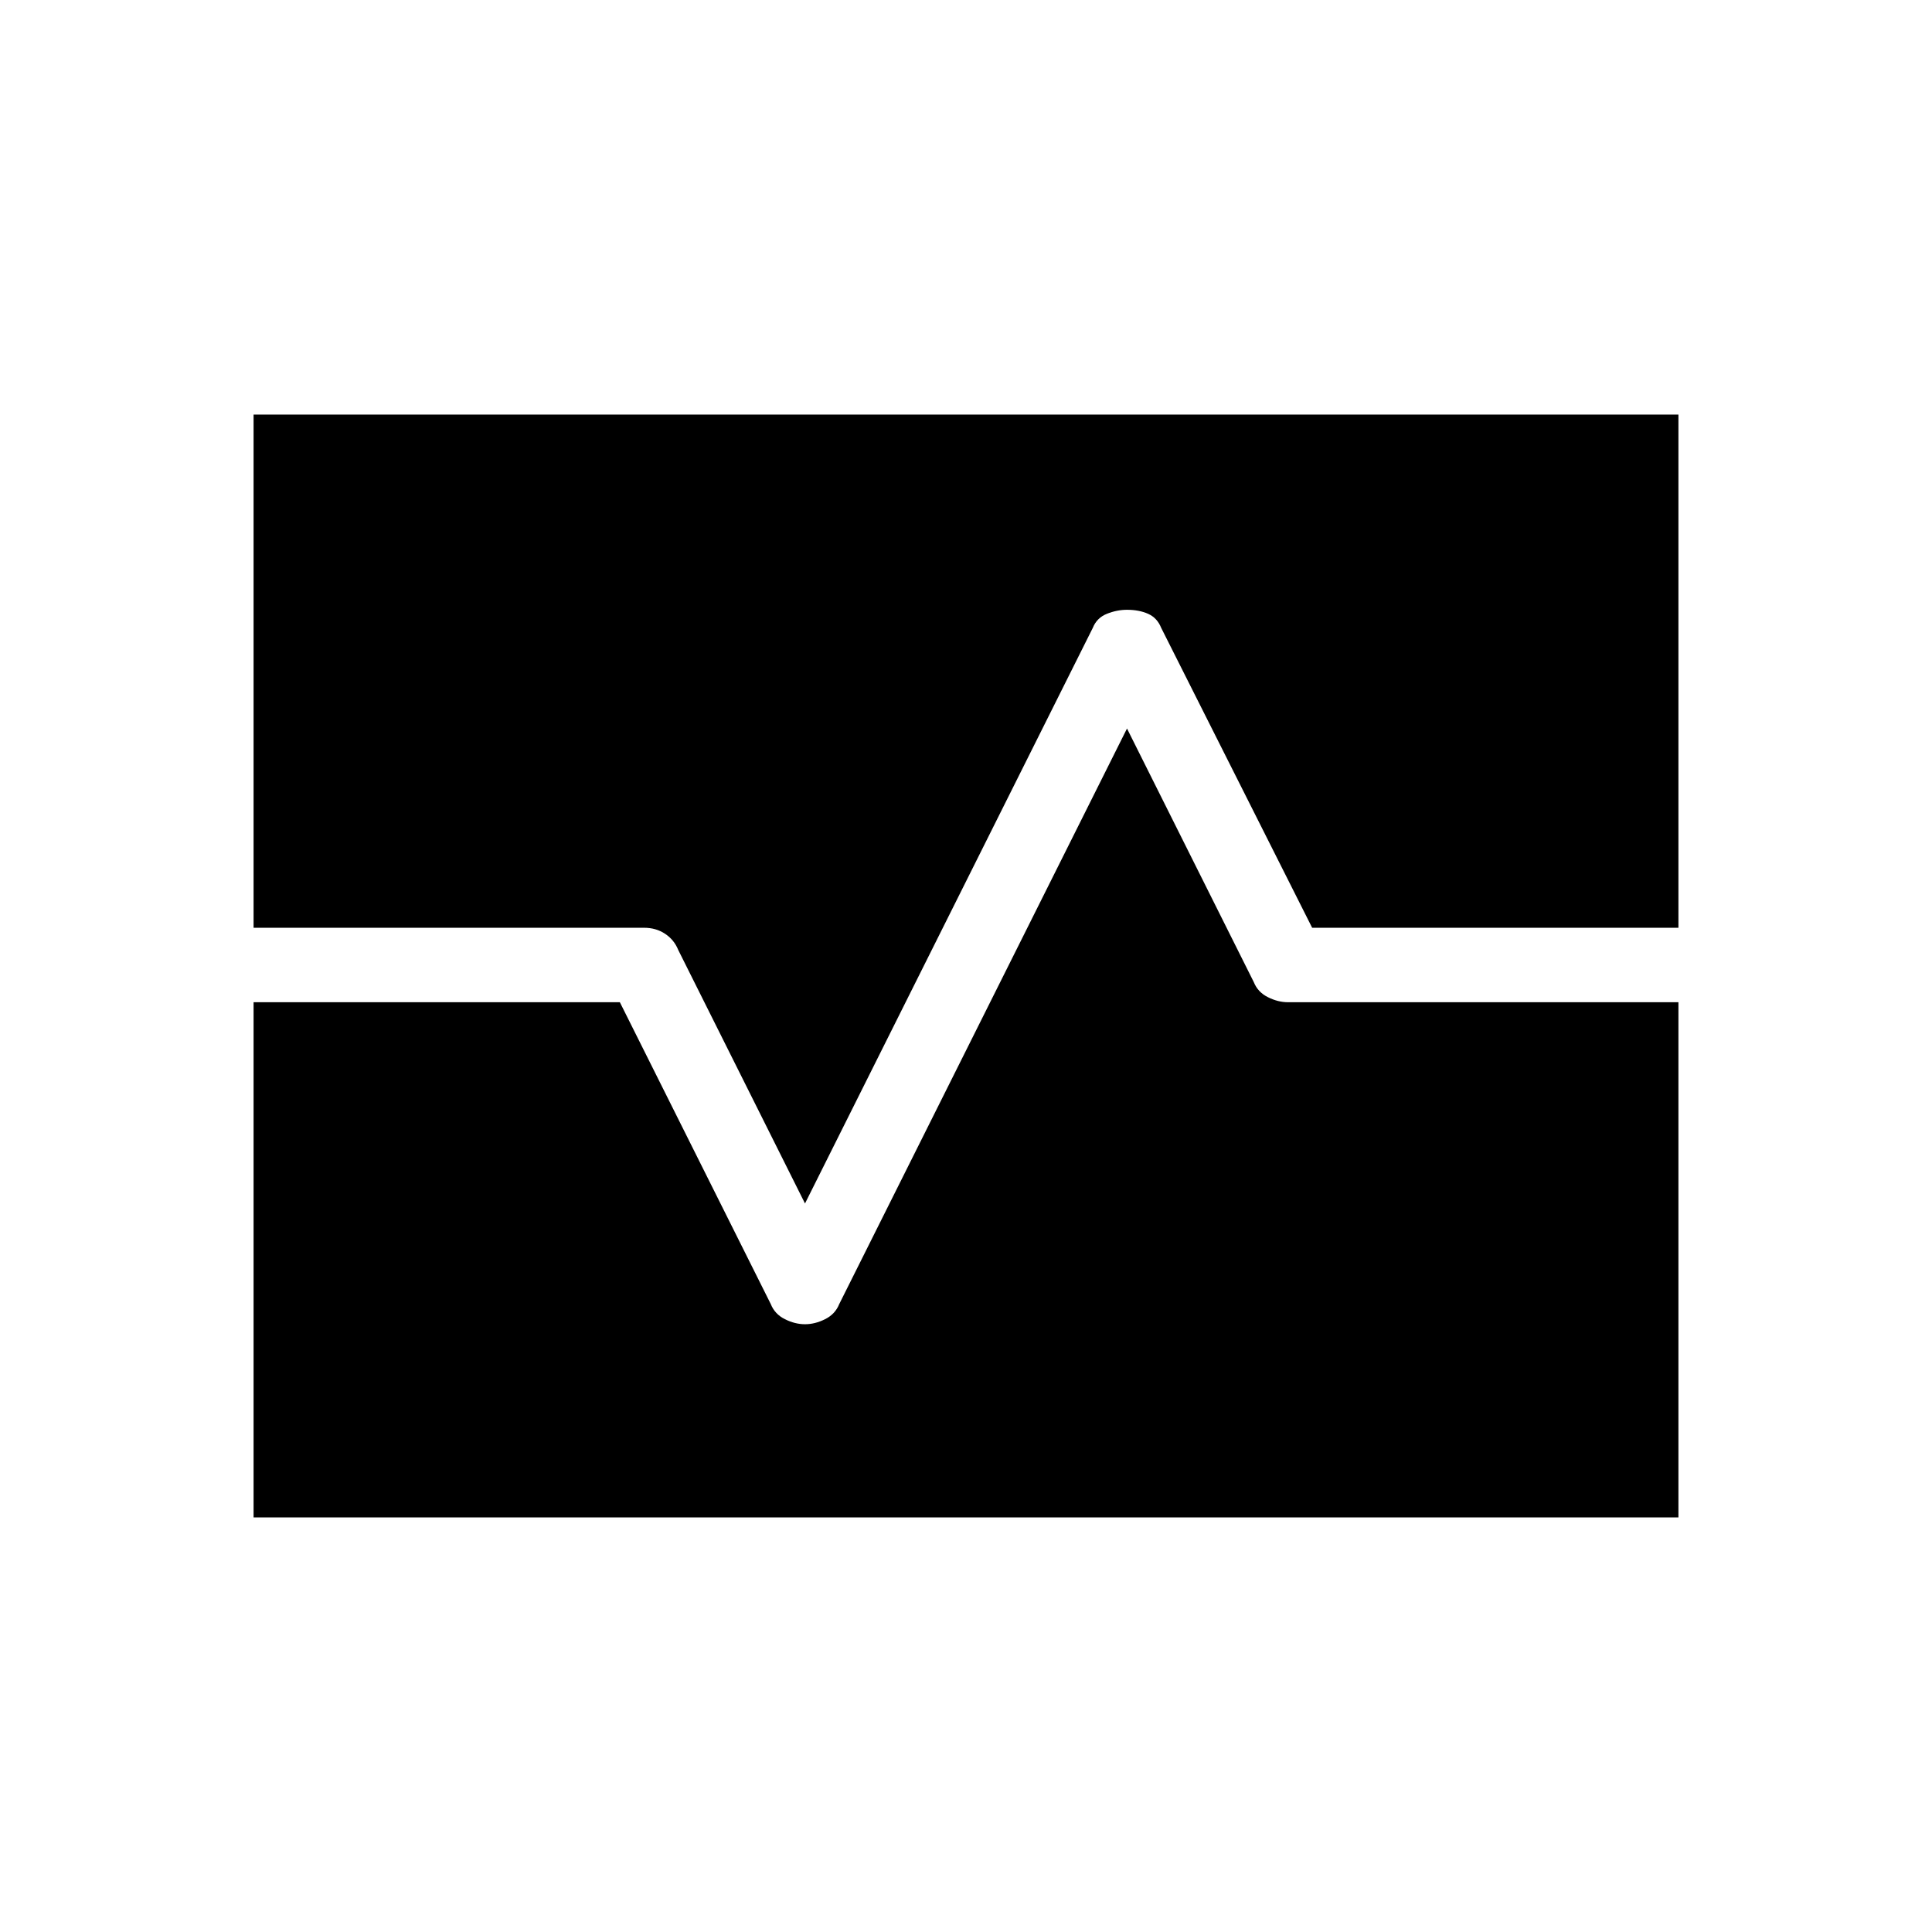 <svg xmlns="http://www.w3.org/2000/svg" height="24" width="24"><path d="M3.15 18.85v-6.4H7.7l1.875 3.75q.05.125.175.187.125.063.25.063t.25-.063q.125-.062.175-.187L14 9.05l1.575 3.15q.05.125.175.187.125.063.25.063h4.85v6.4Zm6.85-3.9L8.425 11.8q-.05-.125-.163-.2-.112-.075-.262-.075H3.15V5.15h17.7v6.375H16.3L14.425 7.8q-.05-.125-.163-.175-.112-.05-.262-.05-.125 0-.25.05t-.175.175Z"/></svg>
